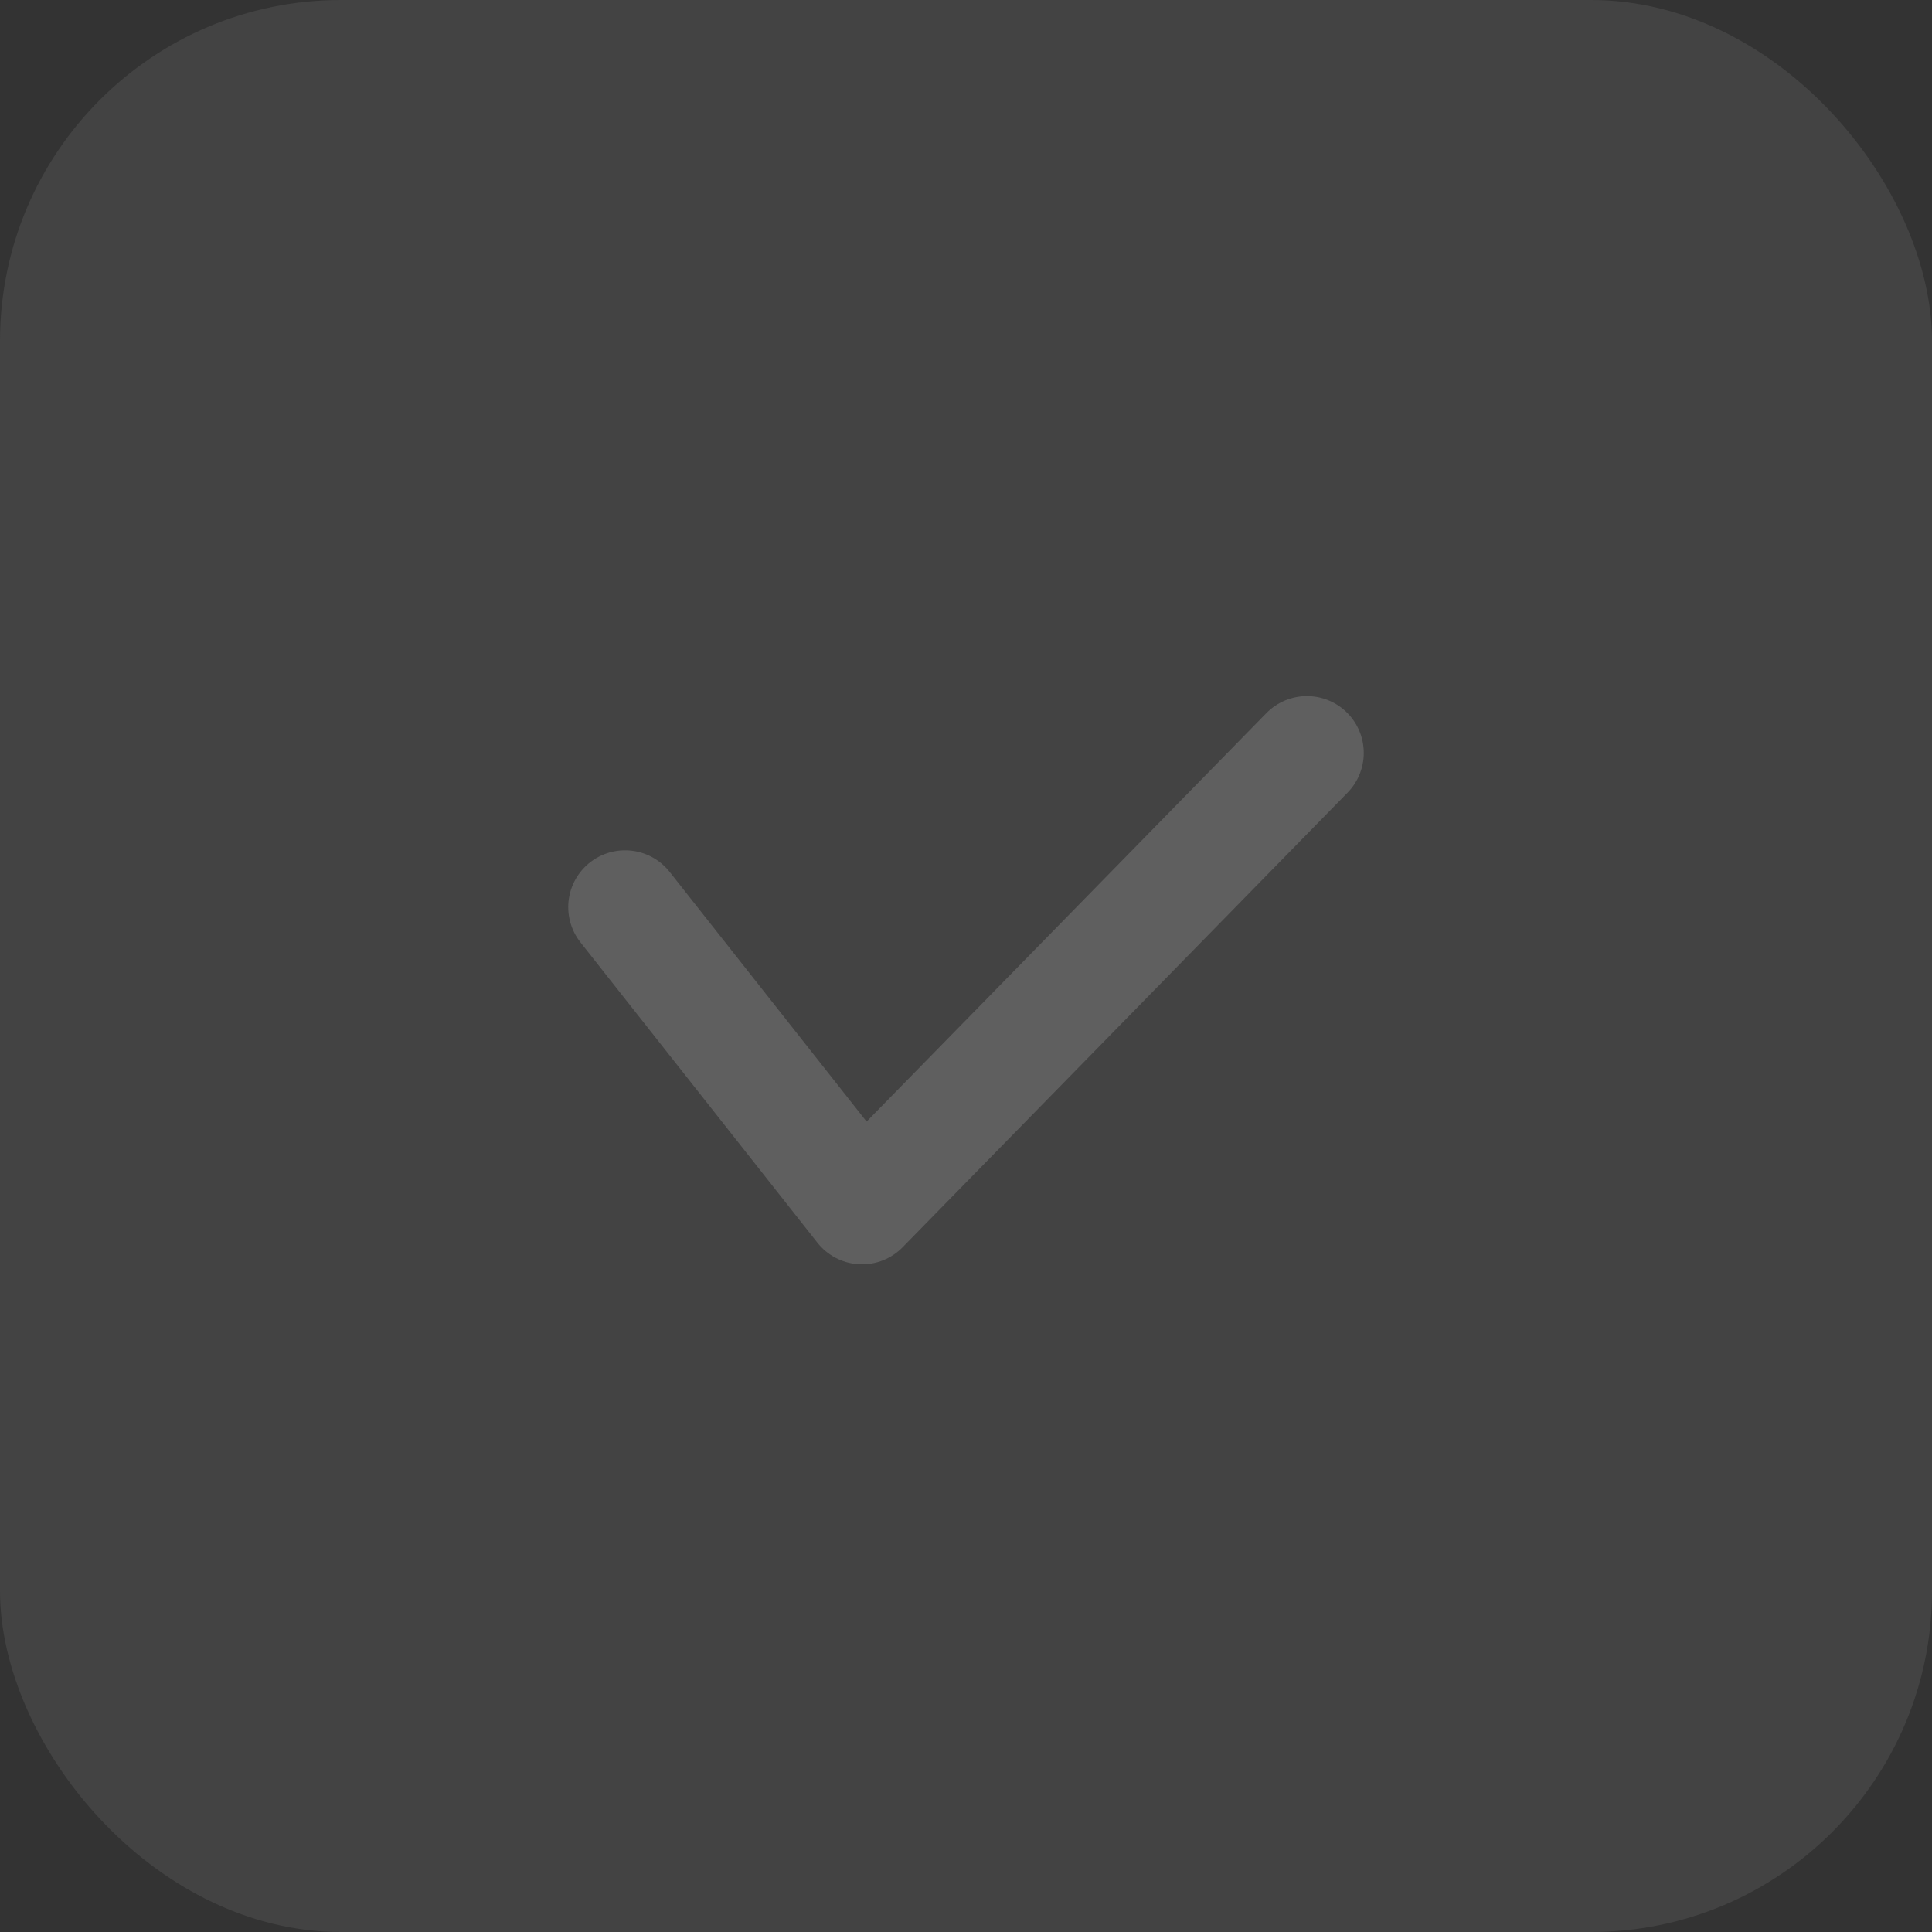 <svg width="34" height="34" viewBox="0 0 34 34" fill="none" xmlns="http://www.w3.org/2000/svg">
<rect x="0" y="0" width="34" height="34" fill="#333333" stroke="none"/>
<rect width="34" height="34" rx="6" fill="#828282" fill-opacity="0.2"/>
<path d="M11 15.964L15.17 21.25L23 13.25" stroke="white" stroke-opacity="0.15" stroke-width="2" stroke-linecap="round" stroke-linejoin="round"/>
</svg>
